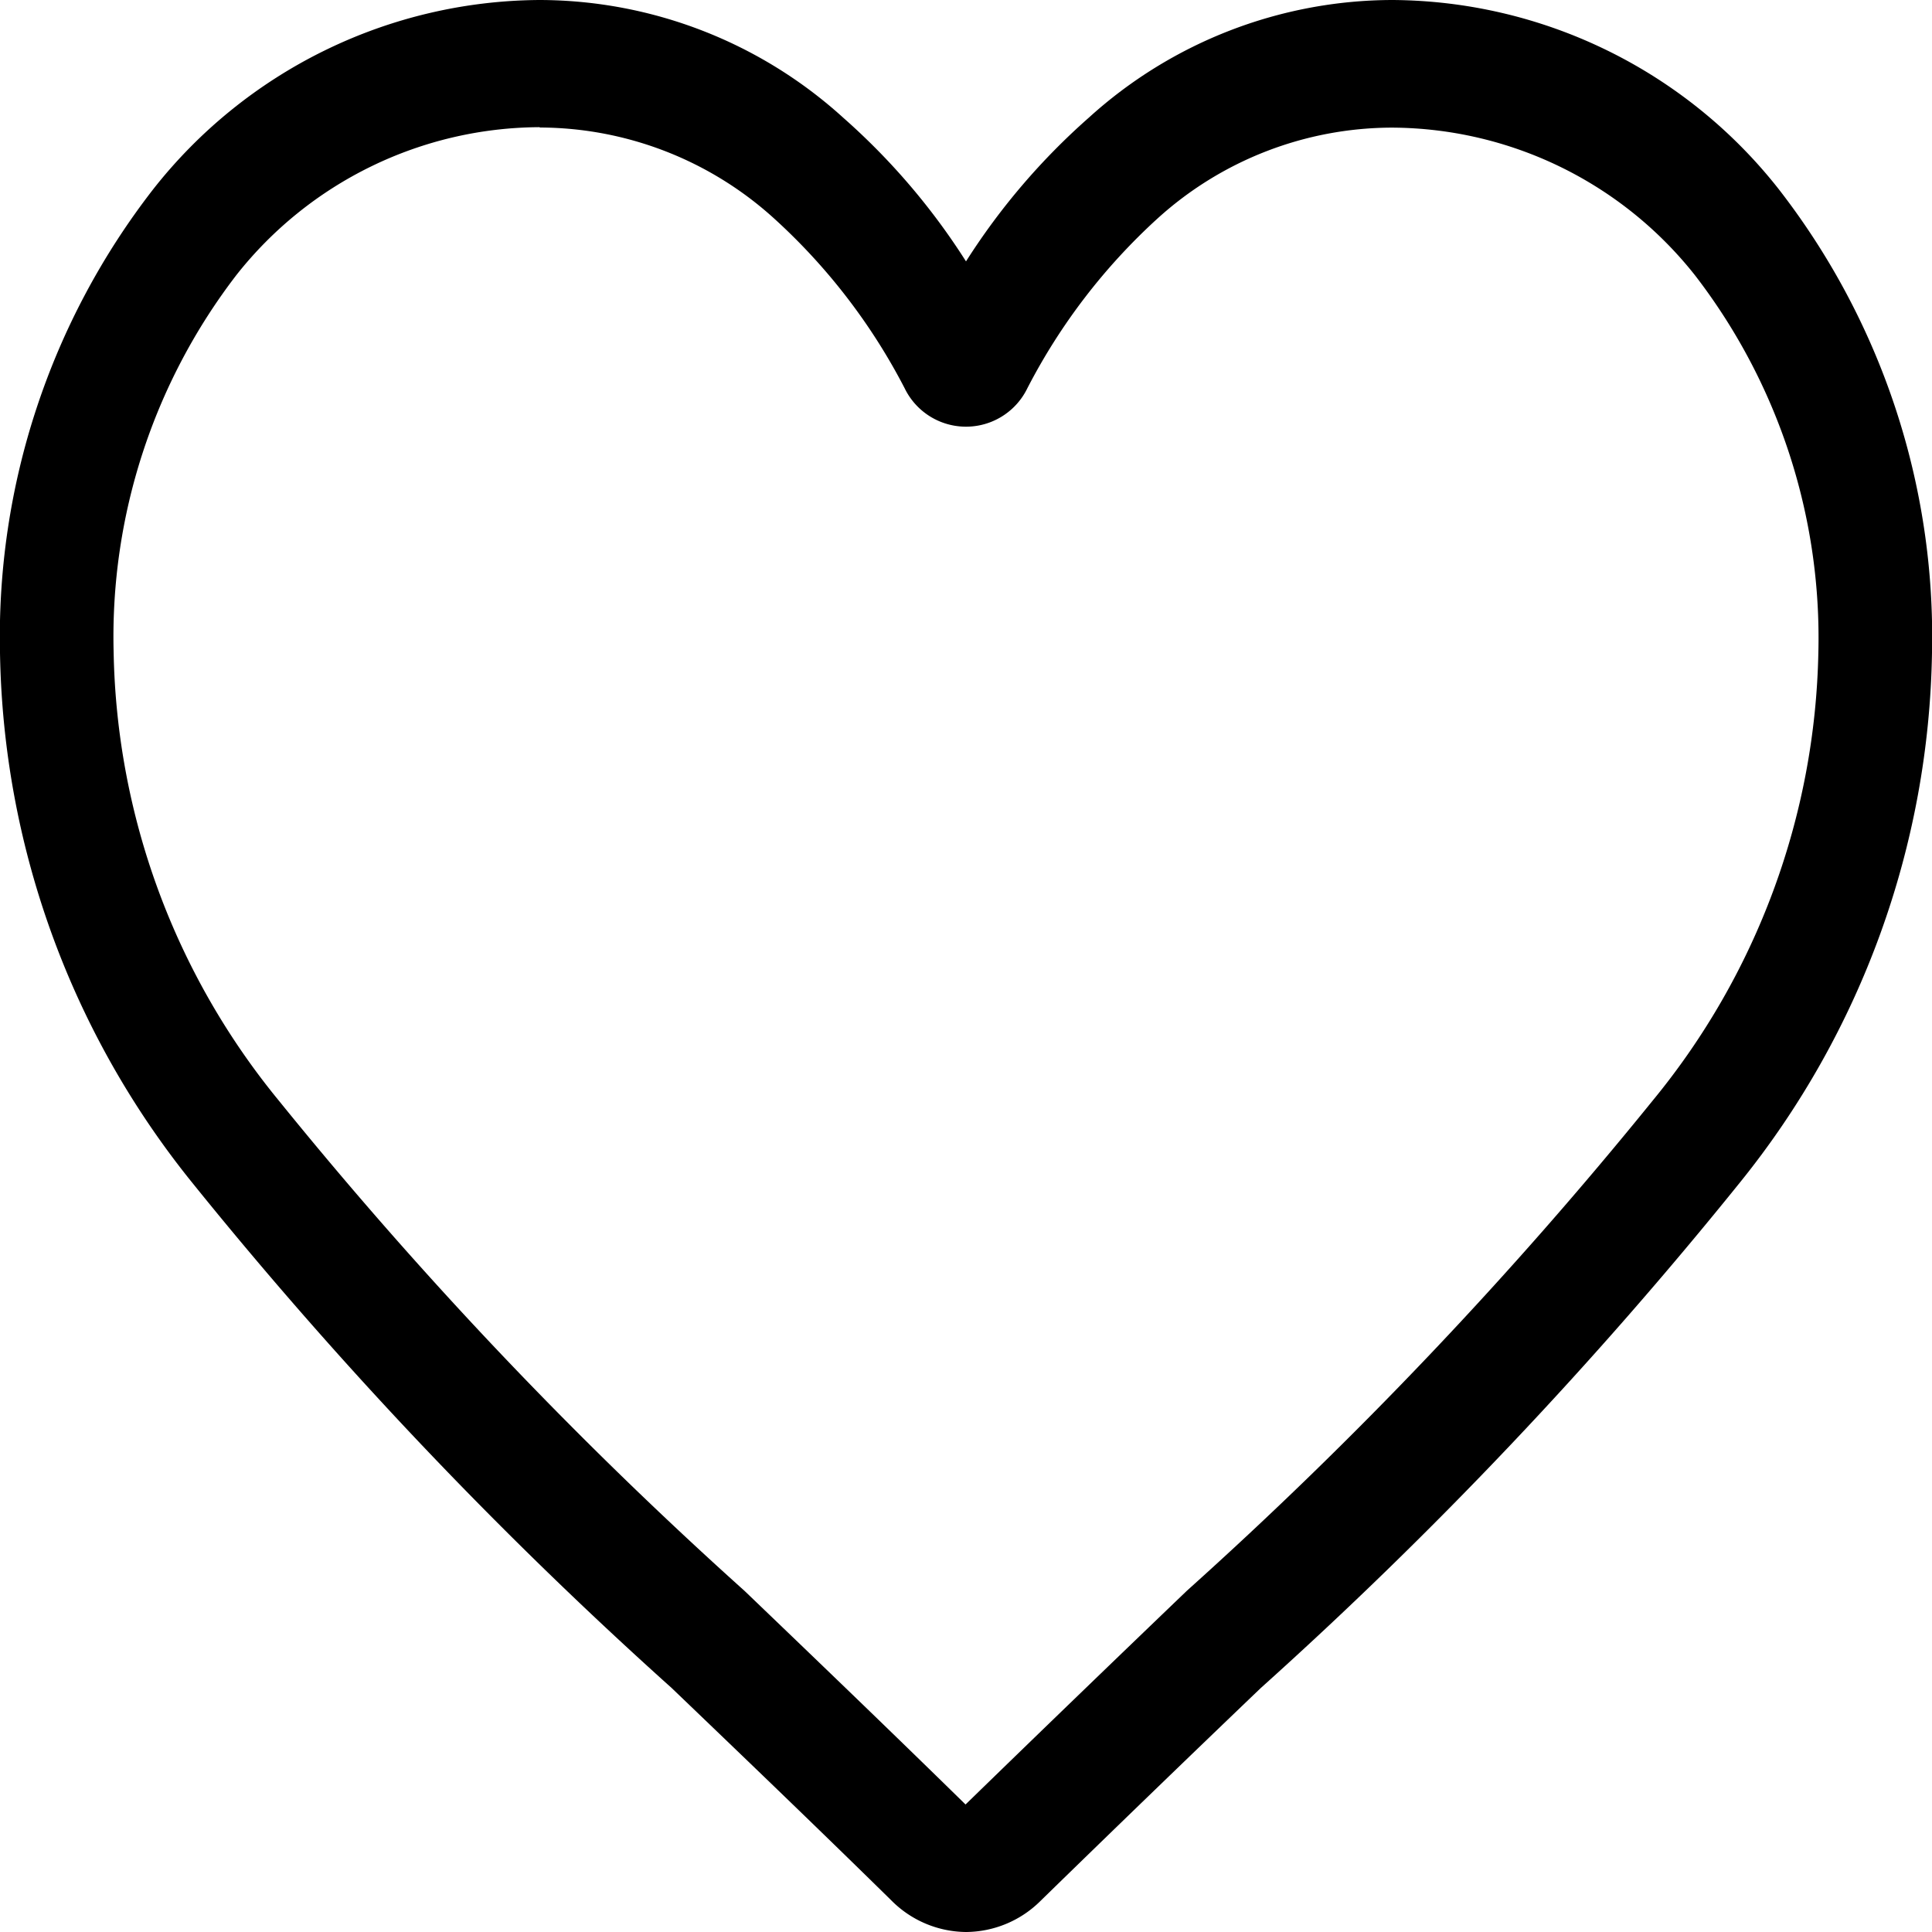 <svg xmlns="http://www.w3.org/2000/svg" width="17" height="17" viewBox="0 0 17 17">
  <path id="heart-outlined" d="M8.5,17a.936.936,0,0,1-.657-.278c-.687-.675-1.349-1.309-1.933-1.869l0,0A38.11,38.11,0,0,1,1.686,10.4,7.613,7.613,0,0,1,0,5.743,6.418,6.418,0,0,1,1.349,1.664,4.355,4.355,0,0,1,4.749,0,3.986,3.986,0,0,1,7.42,1.036,5.9,5.9,0,0,1,8.5,2.3,5.9,5.9,0,0,1,9.58,1.036,3.986,3.986,0,0,1,12.251,0a4.355,4.355,0,0,1,3.4,1.664A6.418,6.418,0,0,1,17,5.743,7.612,7.612,0,0,1,15.314,10.4a38.107,38.107,0,0,1-4.22,4.453c-.585.56-1.248,1.2-1.937,1.872A.937.937,0,0,1,8.5,17ZM4.749,1.119a3.416,3.416,0,0,0-2.668,1.3A5.224,5.224,0,0,0,1,5.743,6.4,6.4,0,0,0,2.453,9.684,37.49,37.49,0,0,0,6.553,14l0,0c.586.562,1.251,1.2,1.943,1.878.7-.681,1.362-1.319,1.949-1.882a37.5,37.5,0,0,0,4.1-4.315A6.4,6.4,0,0,0,16,5.743a5.224,5.224,0,0,0-1.085-3.32,3.416,3.416,0,0,0-2.668-1.3,3.079,3.079,0,0,0-2.062.8A5.316,5.316,0,0,0,9.04,3.416a.6.6,0,0,1-1.08,0A5.311,5.311,0,0,0,6.811,1.922a3.079,3.079,0,0,0-2.062-.8Zm0,0" transform="translate(0)"/>
</svg>
